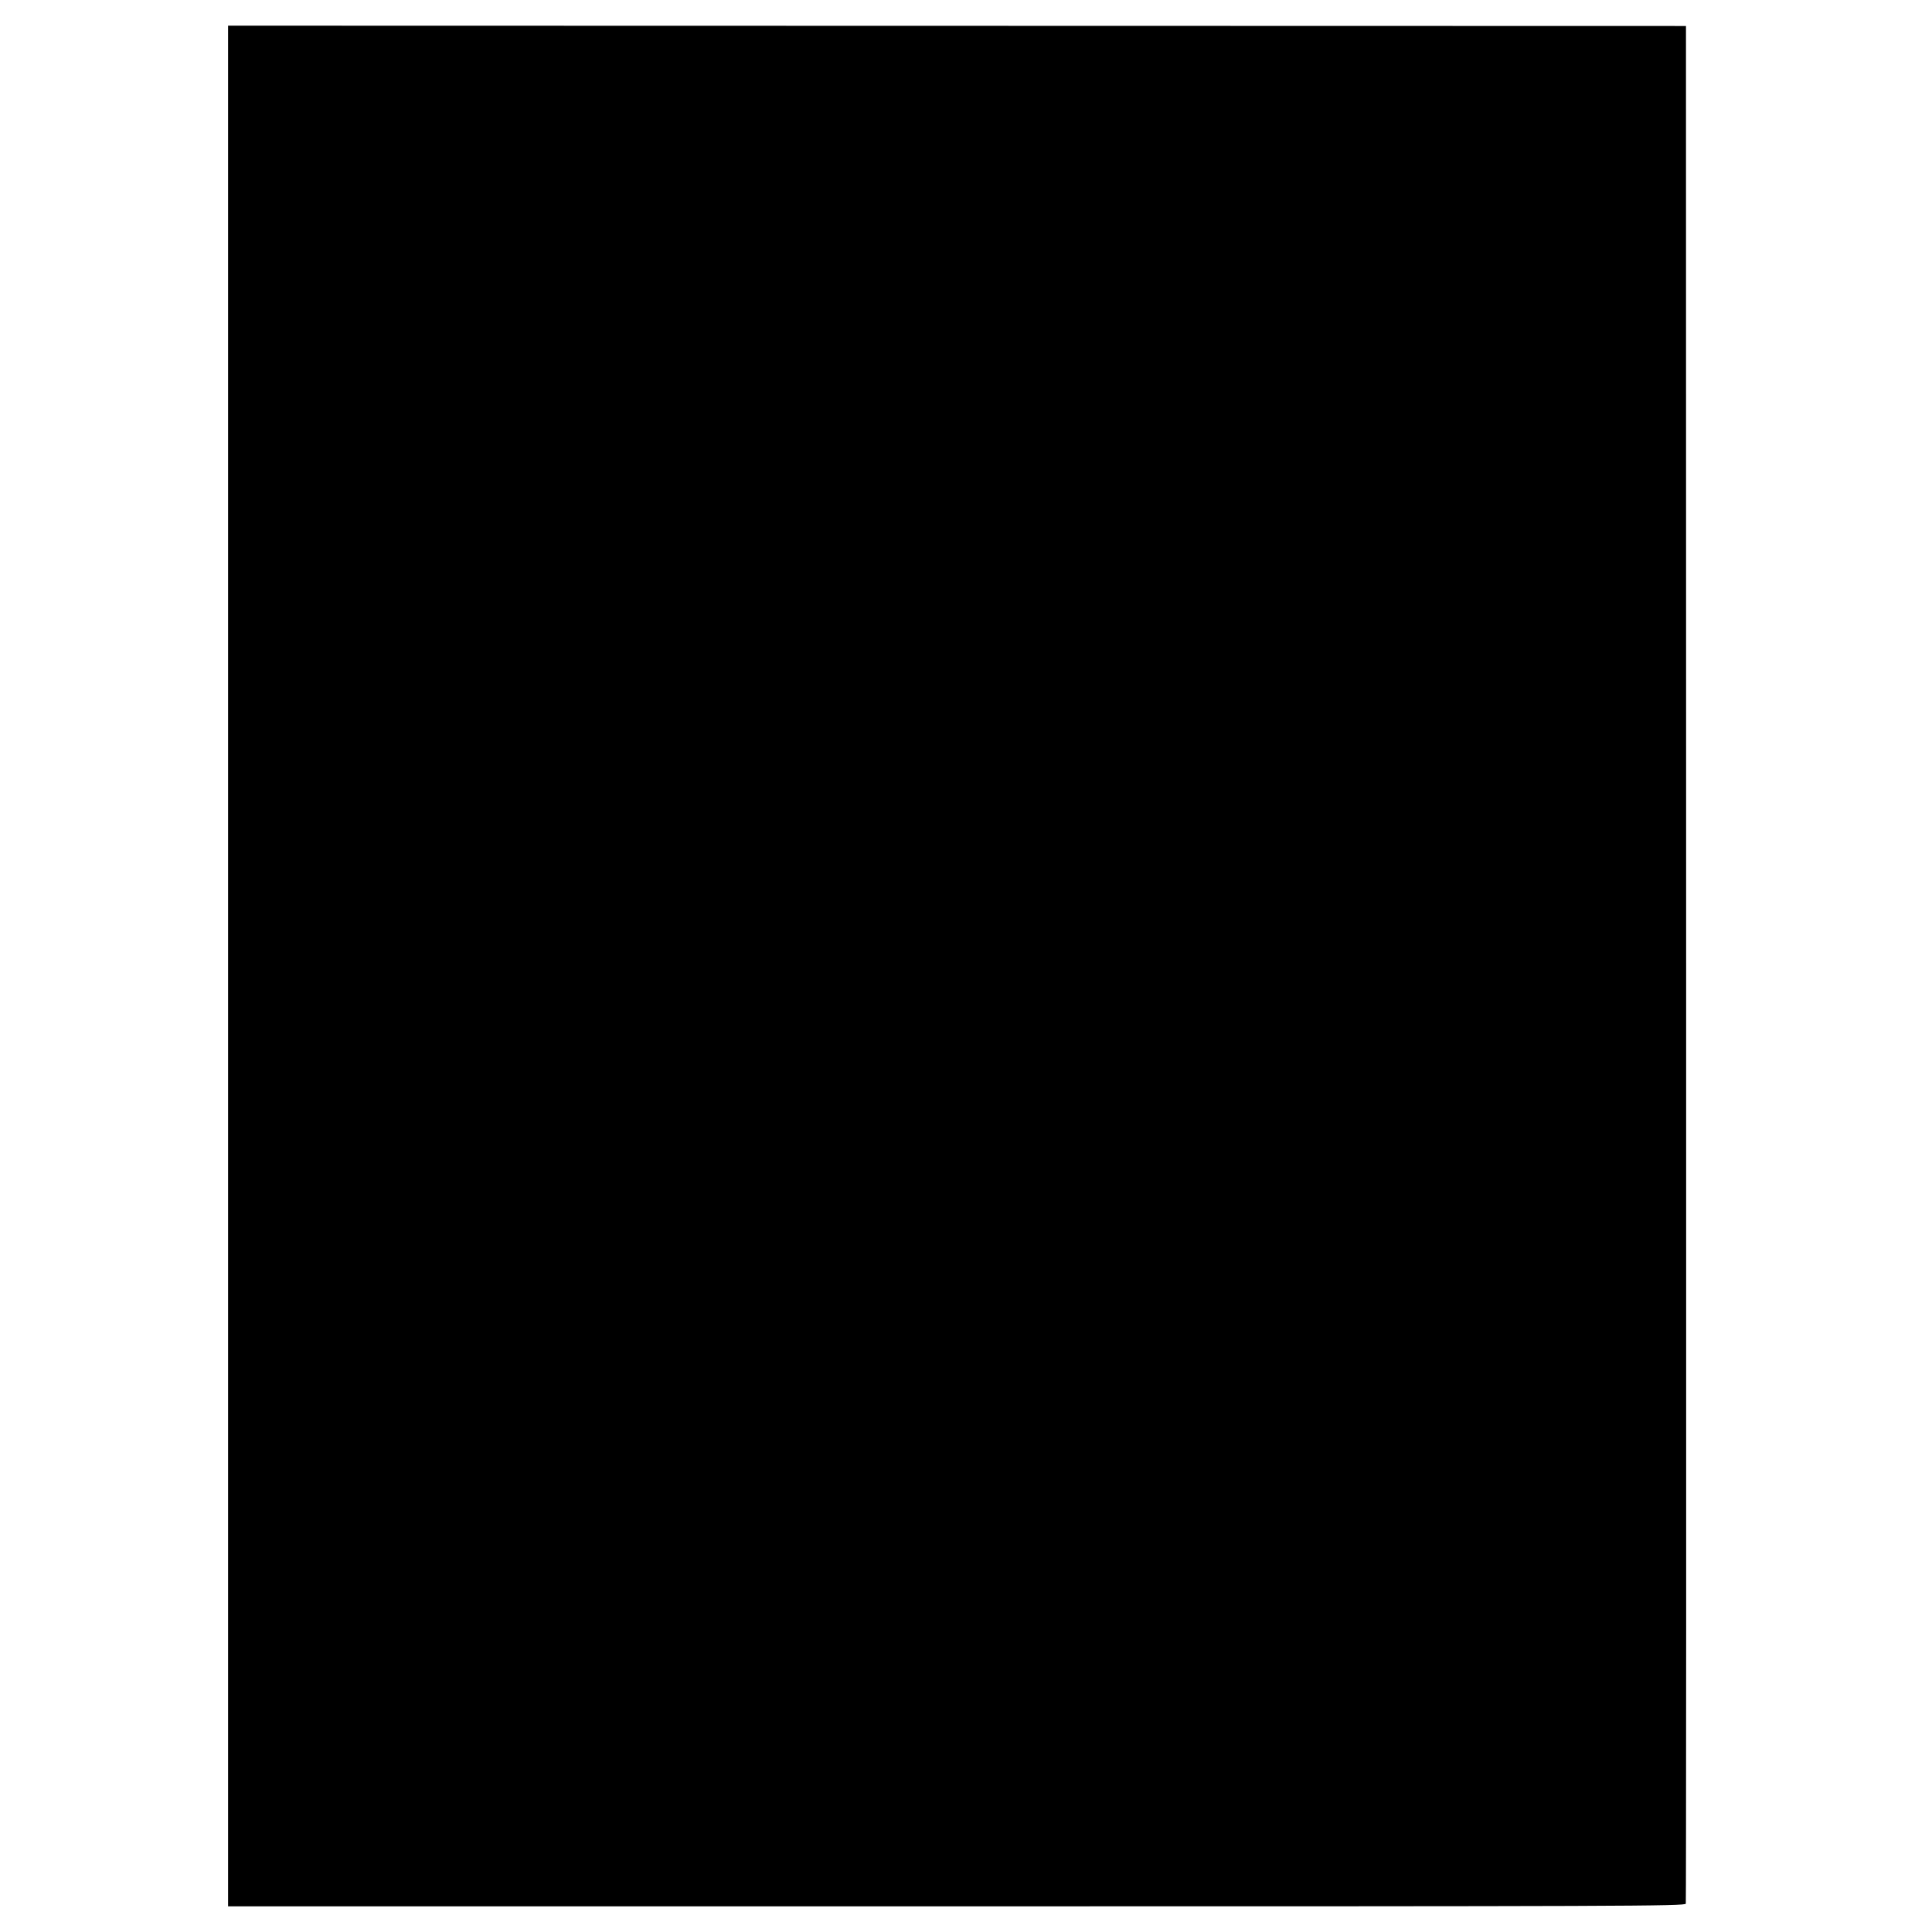 <?xml version="1.0" standalone="no"?>
<!DOCTYPE svg PUBLIC "-//W3C//DTD SVG 20010904//EN"
 "http://www.w3.org/TR/2001/REC-SVG-20010904/DTD/svg10.dtd">
<svg version="1.0" xmlns="http://www.w3.org/2000/svg"
 width="1152pt" height="1152pt" viewBox="0 0 1152 1152"
 preserveAspectRatio="xMidYMid meet">
<g transform="translate(0,1152) scale(0.1,-0.1)"
fill="#000000" stroke="none">
<path d="M1360 5760 l0 -5607 4344 0 c3993 0 4345 1 4348 16 2 9 3 2531 2
5606 l-1 5590 -4346 1 -4347 1 0 -5607z"/>
</g>
</svg>
